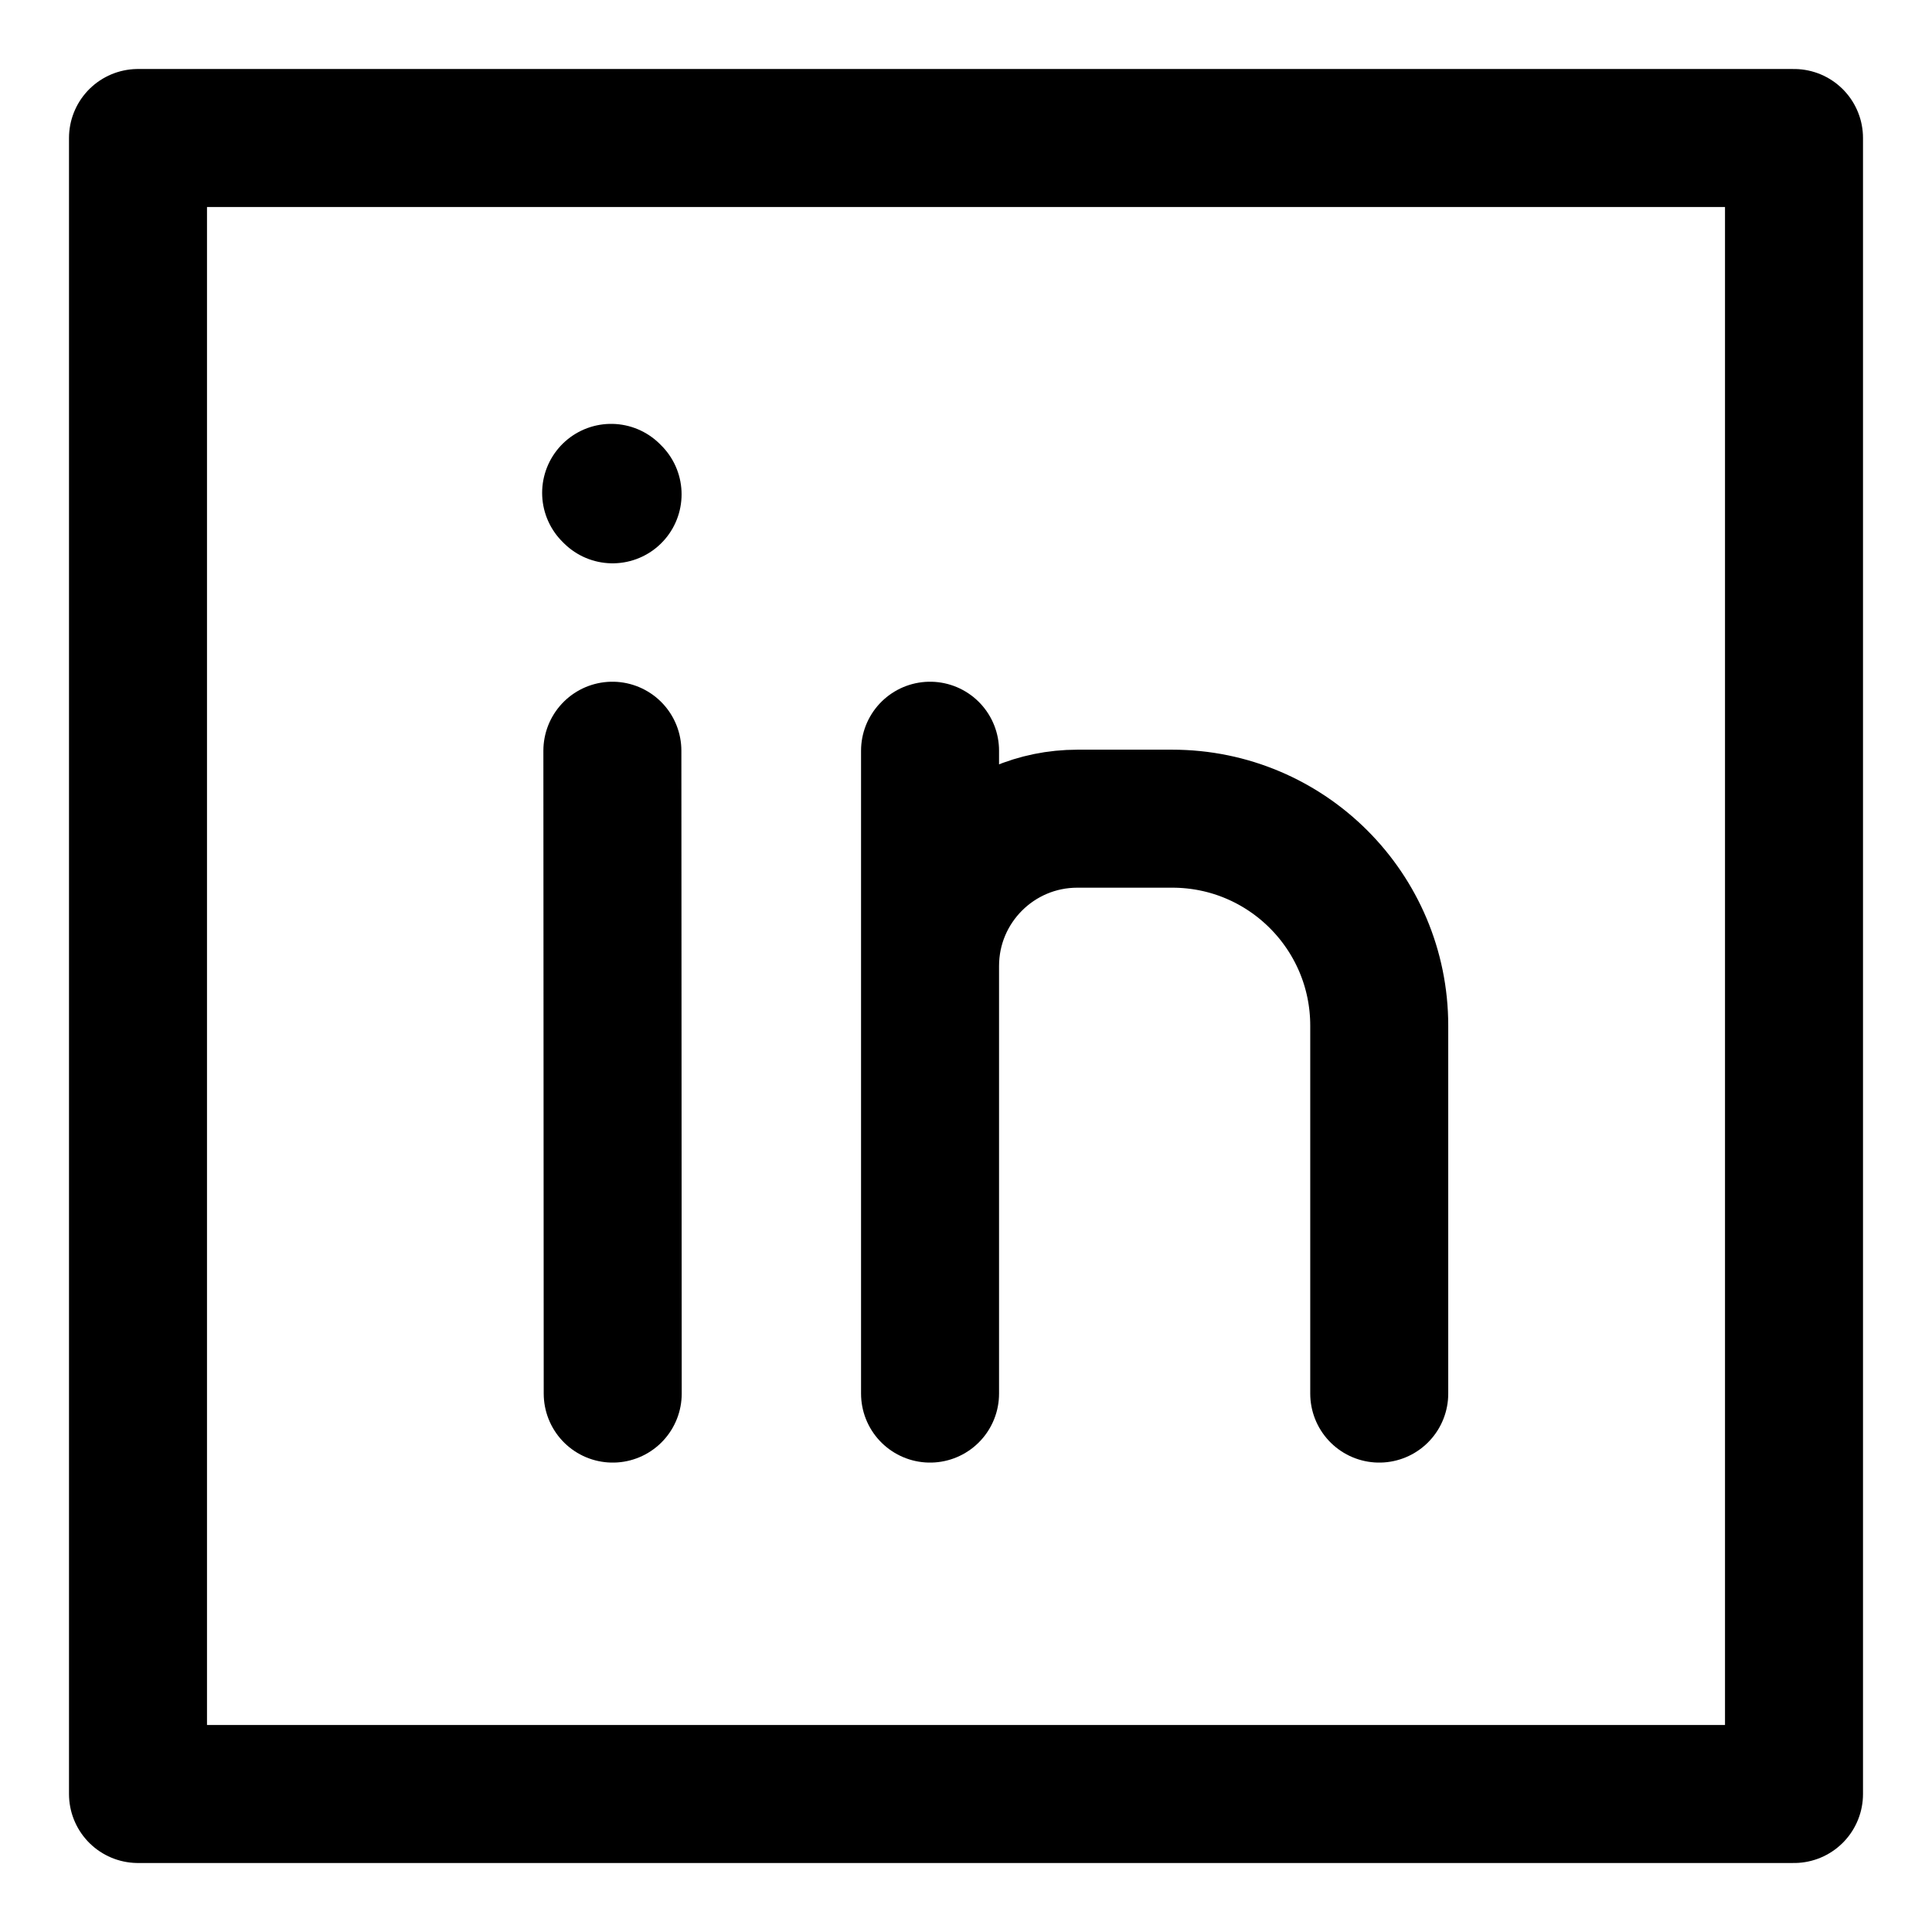 <svg width="24" height="24" viewBox="0 0 28 28" fill="none" xmlns="http://www.w3.org/2000/svg" stroke-width="2" stroke-linecap="round" stroke-linejoin="round" stroke="#000000"><g><path d="M26 2H2V26H26V2Z"></path><path d="M8.875 10.88L8.88 20.197M13.479 20.197L13.479 14M19.989 20.197L19.989 14.865C19.989 13.208 18.646 11.865 16.989 11.865L15.614 11.865C14.435 11.865 13.479 12.821 13.479 14V14M13.479 10.88L13.479 14" stroke-miterlimit="10"></path><path d="M8.857 7.143L8.878 7.164" stroke-miterlimit="10"></path></g></svg>